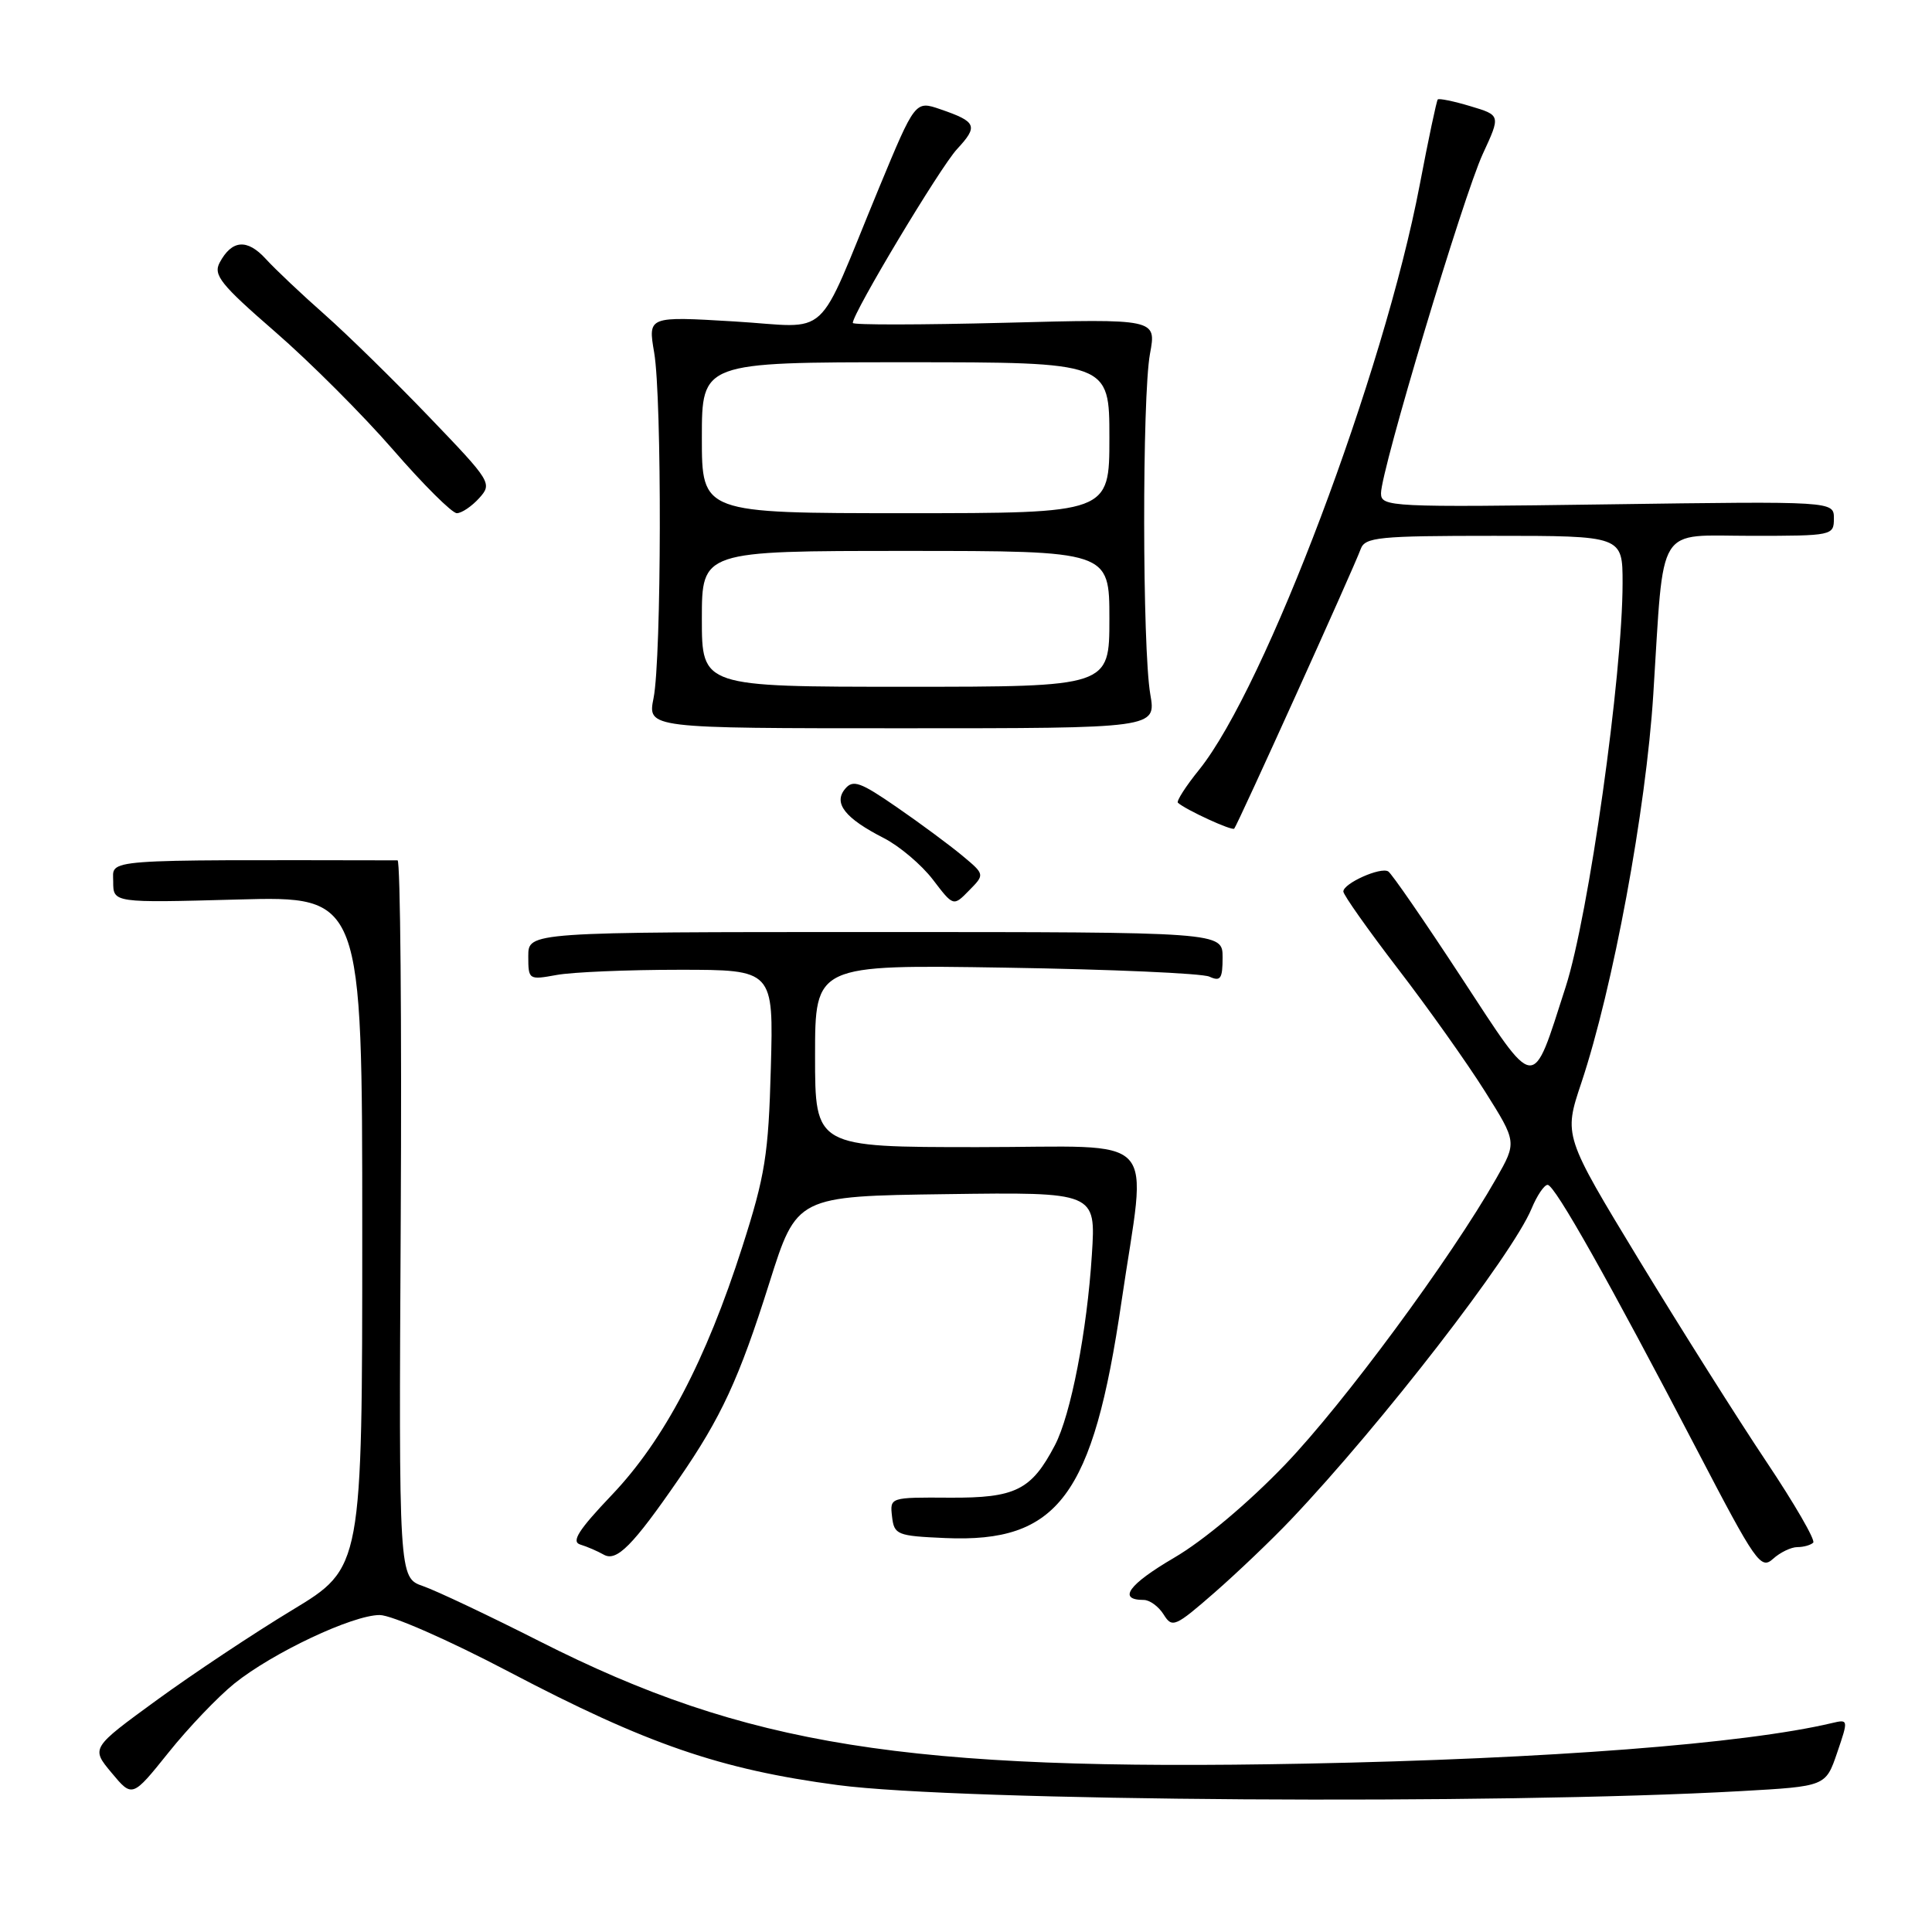 <?xml version="1.0" encoding="UTF-8" standalone="no"?>
<!DOCTYPE svg PUBLIC "-//W3C//DTD SVG 1.1//EN" "http://www.w3.org/Graphics/SVG/1.1/DTD/svg11.dtd" >
<svg xmlns="http://www.w3.org/2000/svg" xmlns:xlink="http://www.w3.org/1999/xlink" version="1.1" viewBox="0 0 256 256">
 <g >
 <path fill="currentColor"
d=" M 230.71 237.33 C 241.91 236.70 241.91 236.70 243.43 232.25 C 244.94 227.82 244.93 227.80 242.72 228.32 C 231.14 231.06 205.18 233.06 173.00 233.69 C 120.05 234.72 98.85 231.33 71.52 217.49 C 64.79 214.08 57.84 210.79 56.06 210.17 C 52.84 209.05 52.84 209.05 53.10 161.52 C 53.24 135.39 53.05 114.00 52.68 114.00 C 12.82 113.94 15.00 113.78 15.00 116.82 C 15.00 119.64 15.00 119.64 31.50 119.19 C 48.00 118.74 48.00 118.74 48.00 163.23 C 48.00 207.73 48.00 207.73 38.74 213.33 C 33.64 216.41 25.55 221.79 20.76 225.28 C 12.05 231.63 12.05 231.63 14.79 234.91 C 17.53 238.20 17.53 238.20 22.33 232.22 C 24.96 228.93 28.89 224.82 31.05 223.08 C 36.14 218.99 46.72 214.00 50.31 214.00 C 51.88 214.00 59.45 217.32 67.40 221.50 C 85.69 231.11 95.42 234.46 111.00 236.53 C 127.18 238.68 198.36 239.15 230.71 237.33 Z  M 171.08 201.33 C 183.06 188.71 200.38 166.32 202.94 160.15 C 203.66 158.42 204.61 157.00 205.07 157.00 C 206.02 157.00 213.21 169.78 224.96 192.31 C 232.64 207.05 233.32 208.02 234.93 206.56 C 235.88 205.70 237.33 205.00 238.16 205.00 C 238.99 205.00 239.93 204.73 240.26 204.41 C 240.58 204.09 237.78 199.25 234.04 193.66 C 230.30 188.07 222.73 176.07 217.21 167.00 C 207.19 150.49 207.19 150.49 209.53 143.50 C 213.73 130.92 218.10 107.35 219.07 92.00 C 220.53 69.03 219.31 71.00 232.11 71.00 C 242.80 71.00 243.00 70.96 243.00 68.70 C 243.00 66.41 243.00 66.41 213.00 66.83 C 184.19 67.23 183.00 67.17 182.99 65.37 C 182.98 62.37 193.89 26.00 196.48 20.39 C 198.85 15.27 198.85 15.27 194.83 14.07 C 192.61 13.40 190.67 13.01 190.51 13.18 C 190.35 13.36 189.27 18.45 188.12 24.50 C 183.37 49.44 167.67 91.06 158.91 101.97 C 157.12 104.18 155.85 106.17 156.08 106.37 C 157.13 107.31 163.22 110.11 163.54 109.80 C 163.95 109.38 179.38 75.29 180.30 72.75 C 180.87 71.18 182.66 71.00 197.97 71.00 C 215.00 71.00 215.00 71.00 215.00 77.25 C 215.00 89.45 210.51 121.32 207.45 130.80 C 202.93 144.81 203.71 144.88 193.60 129.46 C 188.74 122.04 184.40 115.74 183.95 115.47 C 182.94 114.84 178.00 117.05 178.00 118.13 C 178.00 118.57 181.26 123.19 185.25 128.39 C 189.24 133.58 194.41 140.87 196.75 144.59 C 201.00 151.34 201.00 151.34 198.25 156.17 C 192.20 166.80 178.05 185.97 170.30 194.05 C 165.41 199.15 159.46 204.15 155.56 206.42 C 149.52 209.96 148.05 212.00 151.55 212.00 C 152.34 212.00 153.53 212.87 154.19 213.93 C 155.32 215.75 155.71 215.58 160.95 211.01 C 164.00 208.34 168.56 203.99 171.08 201.33 Z  M 89.92 196.00 C 95.57 187.81 97.93 182.71 101.94 170.00 C 105.57 158.50 105.57 158.50 125.39 158.23 C 145.21 157.96 145.21 157.96 144.68 166.23 C 144.04 176.36 141.89 187.48 139.78 191.50 C 136.66 197.46 134.56 198.50 125.84 198.45 C 117.91 198.40 117.91 198.40 118.20 200.95 C 118.48 203.37 118.85 203.52 125.25 203.80 C 140.21 204.45 144.83 198.27 148.60 172.50 C 151.96 149.59 154.19 152.00 129.60 152.00 C 108.00 152.00 108.00 152.00 108.00 139.91 C 108.00 127.82 108.00 127.82 133.25 128.22 C 147.14 128.44 159.29 128.97 160.25 129.41 C 161.73 130.09 162.00 129.69 162.00 126.86 C 162.00 123.50 162.00 123.50 116.00 123.50 C 70.00 123.50 70.00 123.50 70.00 126.69 C 70.00 129.83 70.06 129.86 73.75 129.19 C 75.81 128.81 83.12 128.50 90.00 128.50 C 102.50 128.50 102.50 128.50 102.14 141.50 C 101.83 152.99 101.39 155.75 98.36 165.21 C 93.53 180.29 88.00 190.81 81.09 198.07 C 76.65 202.73 75.66 204.29 76.89 204.66 C 77.78 204.93 79.17 205.53 80.00 206.00 C 81.70 206.97 83.84 204.82 89.92 196.00 Z  M 127.50 113.37 C 125.85 112.00 121.96 109.11 118.85 106.97 C 113.99 103.61 113.02 103.27 111.98 104.53 C 110.39 106.43 111.97 108.43 117.13 111.06 C 119.19 112.12 122.11 114.59 123.61 116.55 C 126.33 120.12 126.33 120.12 128.41 117.99 C 130.50 115.87 130.50 115.87 127.50 113.37 Z  M 152.42 92.00 C 151.36 85.86 151.33 52.59 152.38 46.87 C 153.24 42.24 153.24 42.24 133.12 42.77 C 122.05 43.05 113.00 43.07 113.00 42.79 C 113.00 41.47 124.58 22.16 126.81 19.76 C 129.65 16.70 129.42 16.13 124.61 14.48 C 121.27 13.33 121.27 13.33 116.47 24.91 C 107.90 45.63 110.36 43.37 97.25 42.59 C 85.86 41.91 85.86 41.91 86.68 46.71 C 87.72 52.78 87.66 87.18 86.60 92.50 C 85.80 96.50 85.80 96.50 119.50 96.50 C 153.20 96.50 153.20 96.50 152.42 92.00 Z  M 63.49 66.01 C 65.25 64.06 65.10 63.82 56.90 55.28 C 52.29 50.47 46.04 44.35 43.01 41.67 C 39.98 39.00 36.47 35.68 35.22 34.31 C 32.75 31.61 30.73 31.77 29.11 34.79 C 28.23 36.44 29.24 37.70 36.44 43.95 C 41.04 47.94 48.08 54.98 52.09 59.60 C 56.10 64.22 59.90 68.00 60.53 68.00 C 61.17 68.00 62.50 67.10 63.49 66.01 Z  M 93.00 82.00 C 93.00 73.00 93.00 73.00 120.00 73.00 C 147.00 73.00 147.00 73.00 147.00 82.00 C 147.00 91.00 147.00 91.00 120.00 91.00 C 93.00 91.00 93.00 91.00 93.00 82.00 Z  M 93.00 58.00 C 93.00 48.00 93.00 48.00 120.00 48.00 C 147.00 48.00 147.00 48.00 147.00 58.00 C 147.00 68.00 147.00 68.00 120.00 68.00 C 93.00 68.00 93.00 68.00 93.00 58.00 Z "/>
</g>
</svg>